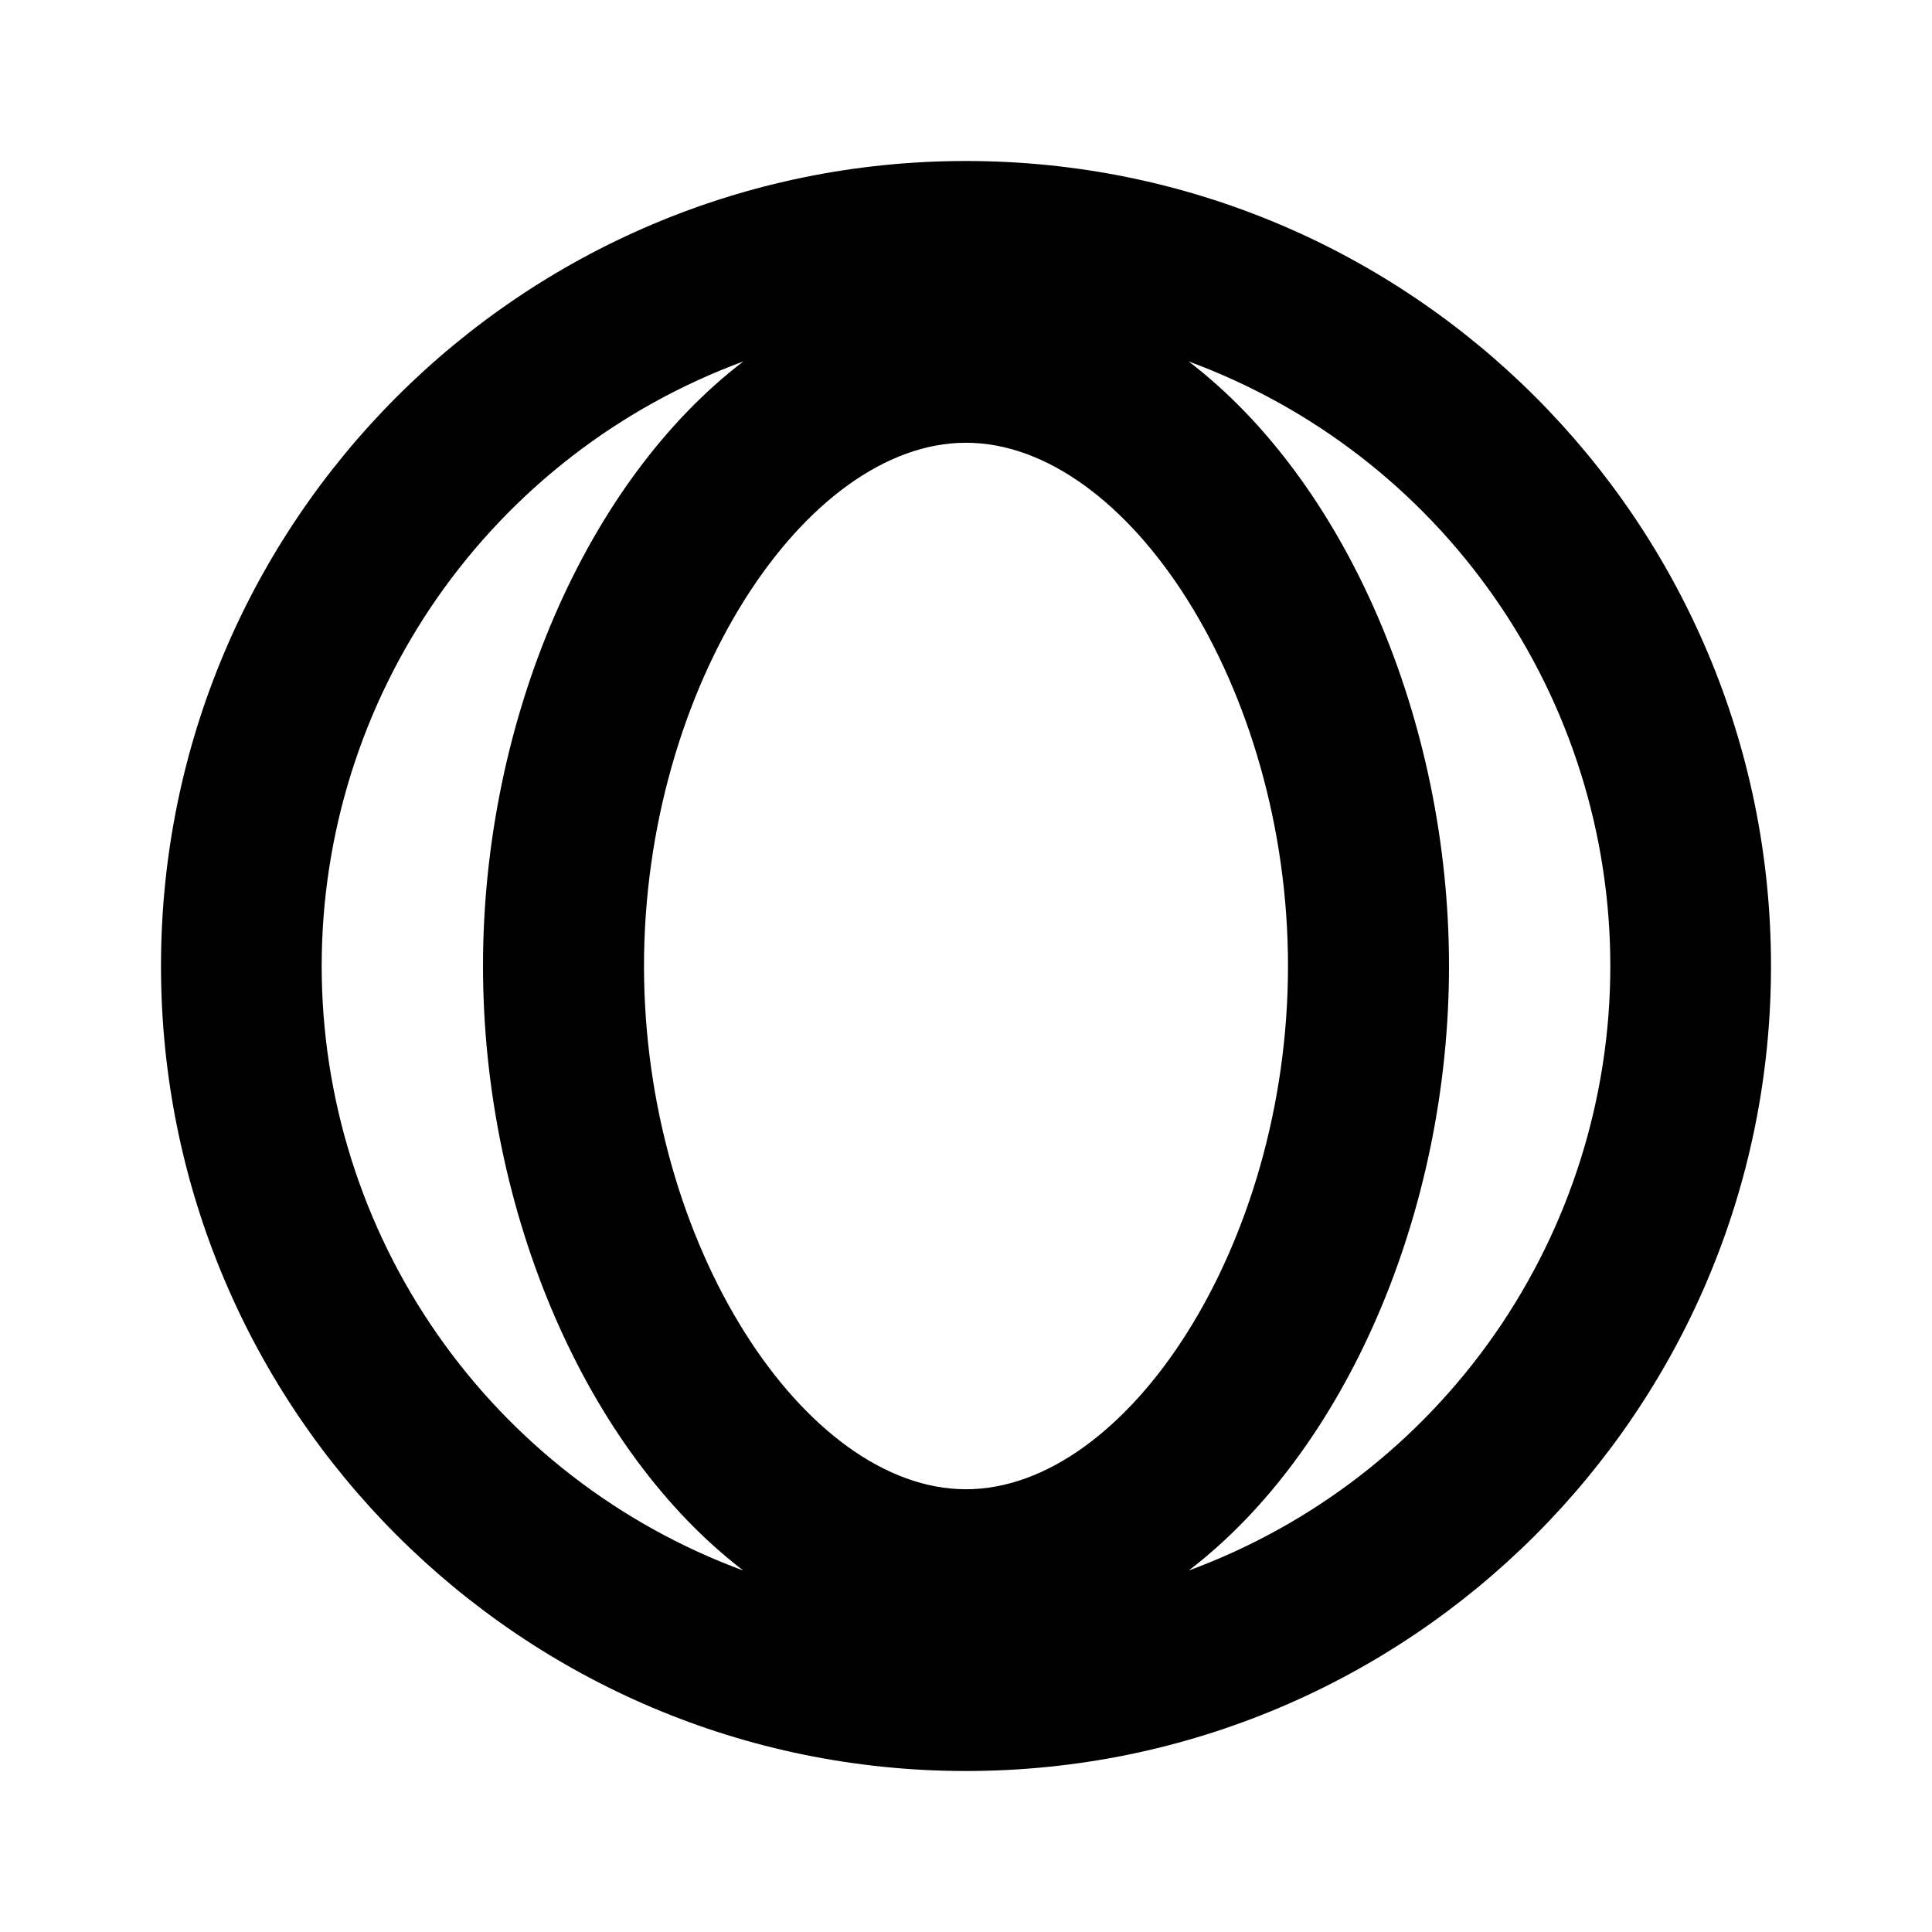 <svg fill="currentColor" height="24" viewBox="0 0 24 24" width="24" xmlns="http://www.w3.org/2000/svg"><path d="m14.766 19.51c1.536-.566 2.862-1.589 3.799-2.932.937-1.343 1.439-2.941 1.439-4.578s-.502-3.235-1.439-4.578c-.936-1.343-2.262-2.366-3.799-2.932 1.944 1.487 3.234 4.445 3.234 7.51s-1.289 6.024-3.234 7.51zm-5.532-15.02c-1.536.566-2.862 1.589-3.799 2.932s-1.439 2.941-1.439 4.578.502 3.235 1.439 4.578 2.262 2.366 3.799 2.932c-1.944-1.487-3.234-4.445-3.234-7.51s1.289-6.024 3.234-7.51zm2.766 17.51c-5.523 0-10-4.477-10-10s4.477-10 10-10 10 4.477 10 10-4.477 10-10 10zm0-3.5c2 0 4-3.033 4-6.5s-2-6.5-4-6.5-4 3.033-4 6.5 2 6.5 4 6.5z" /></svg>